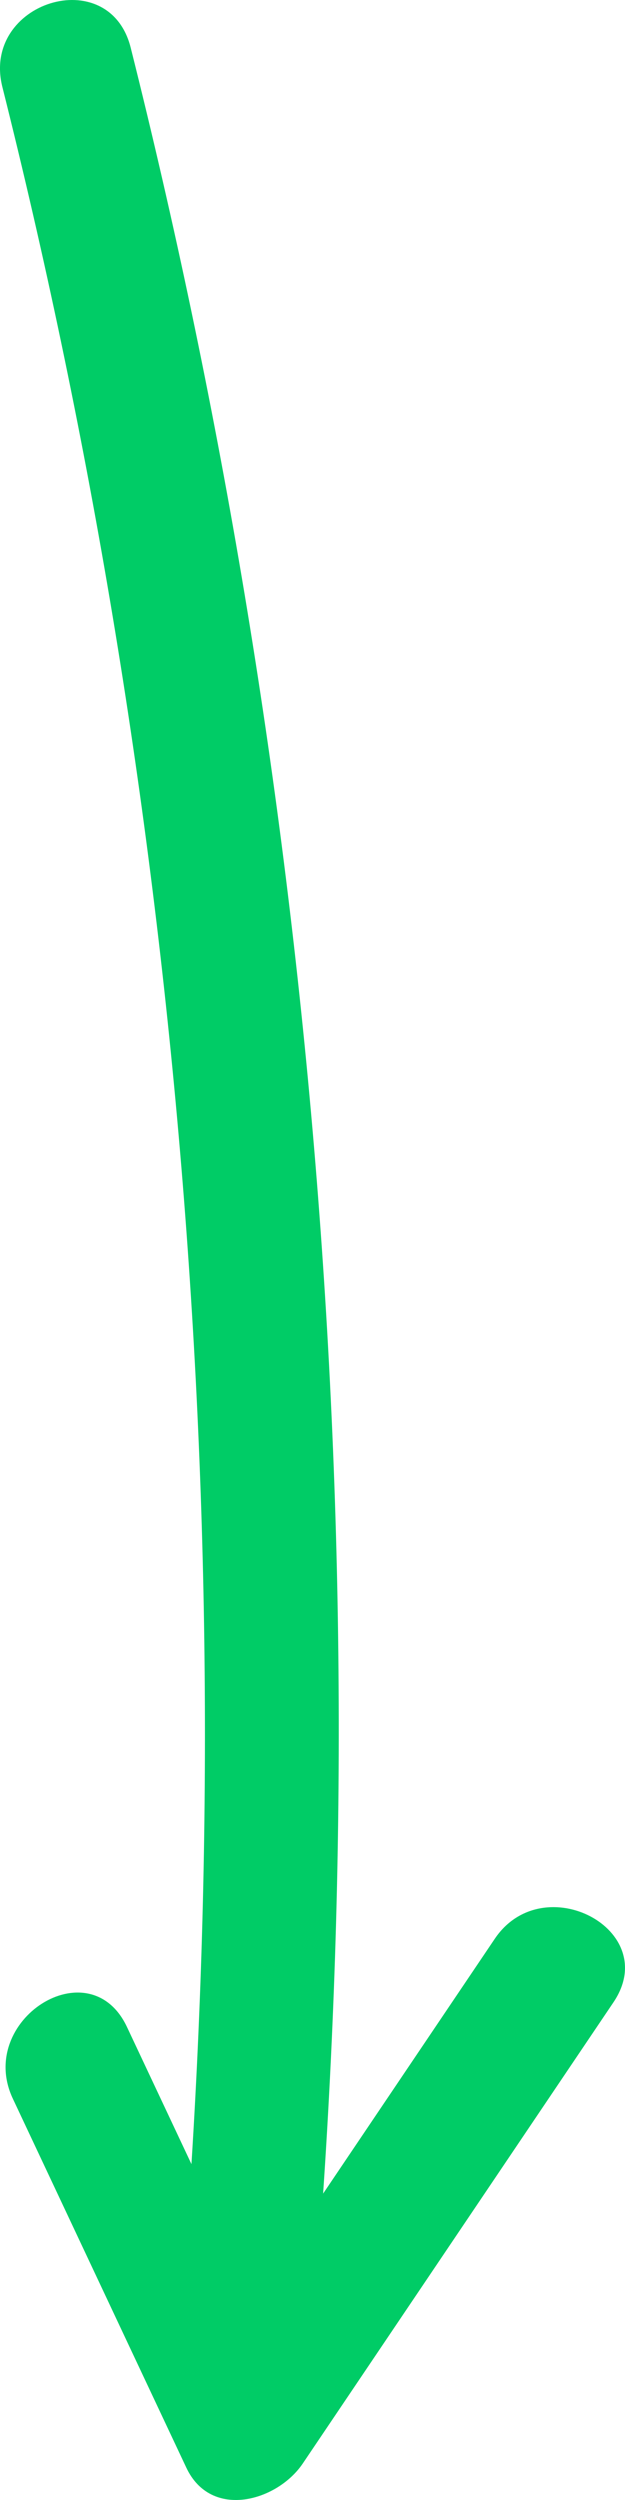 <svg width="21" height="84" viewBox="0 0 21 84" fill="none" xmlns="http://www.w3.org/2000/svg">
<path d="M0.08 2.924C-0.637 0.065 3.67 -1.276 4.392 1.604C10.292 25.123 12.495 49.486 10.857 73.705C12.779 70.851 14.701 67.998 16.624 65.144C18.248 62.732 22.253 64.842 20.613 67.276C17.133 72.442 13.653 77.608 10.173 82.774C9.32 84.04 7.092 84.682 6.26 82.913C4.317 78.781 2.374 74.649 0.432 70.517C-0.81 67.878 3.01 65.433 4.267 68.108C4.989 69.643 5.711 71.179 6.433 72.715C7.904 49.261 5.794 25.702 0.08 2.924Z" fill="#00CC66"/>
</svg>
